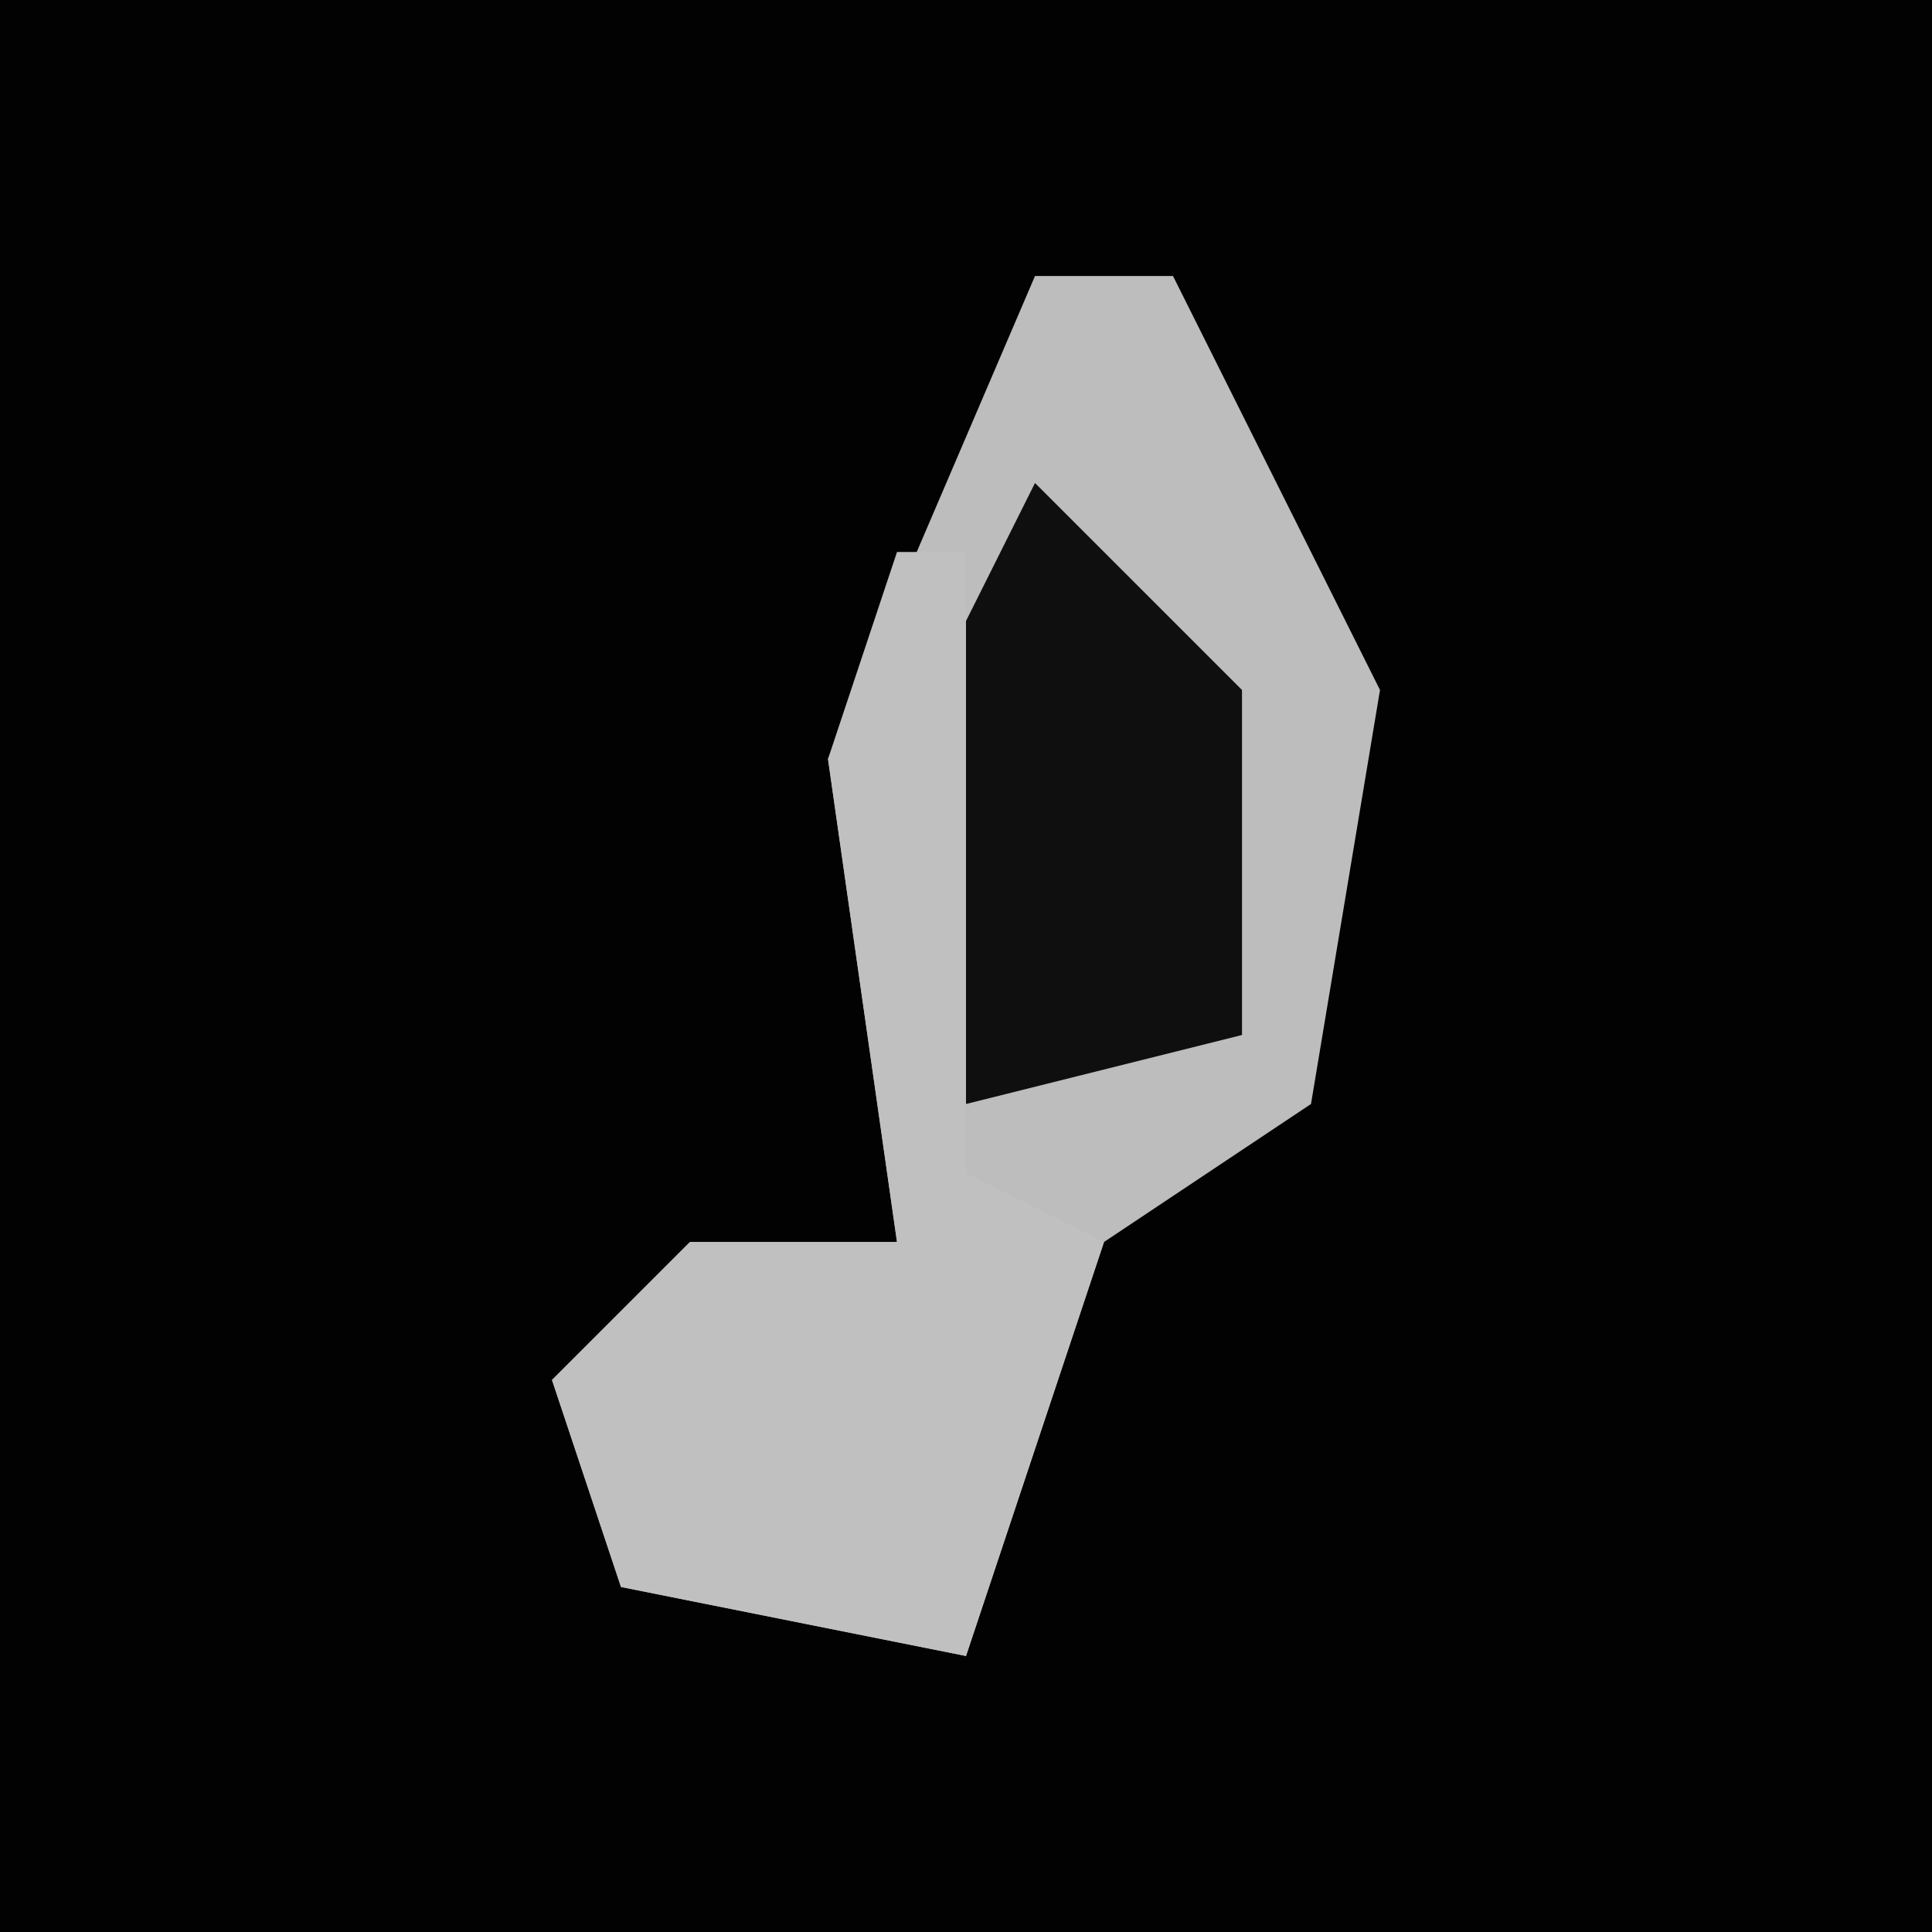 <?xml version="1.0" encoding="UTF-8"?>
<svg version="1.1" xmlns="http://www.w3.org/2000/svg" width="28" height="28">
<path d="M0,0 L28,0 L28,28 L0,28 Z " fill="#020202" transform="translate(0,0)"/>
<path d="M0,0 L2,0 L5,6 L4,12 L1,14 L-1,20 L-6,19 L-7,16 L-5,14 L-2,14 L-3,7 Z " fill="#BDBDBD" transform="translate(15,4)"/>
<path d="M0,0 L1,0 L1,9 L3,10 L1,16 L-4,15 L-5,12 L-3,10 L0,10 L-1,3 Z " fill="#C0C0C0" transform="translate(13,8)"/>
<path d="M0,0 L3,3 L3,8 L-1,9 L-1,2 Z " fill="#0F0F0F" transform="translate(15,7)"/>
</svg>
